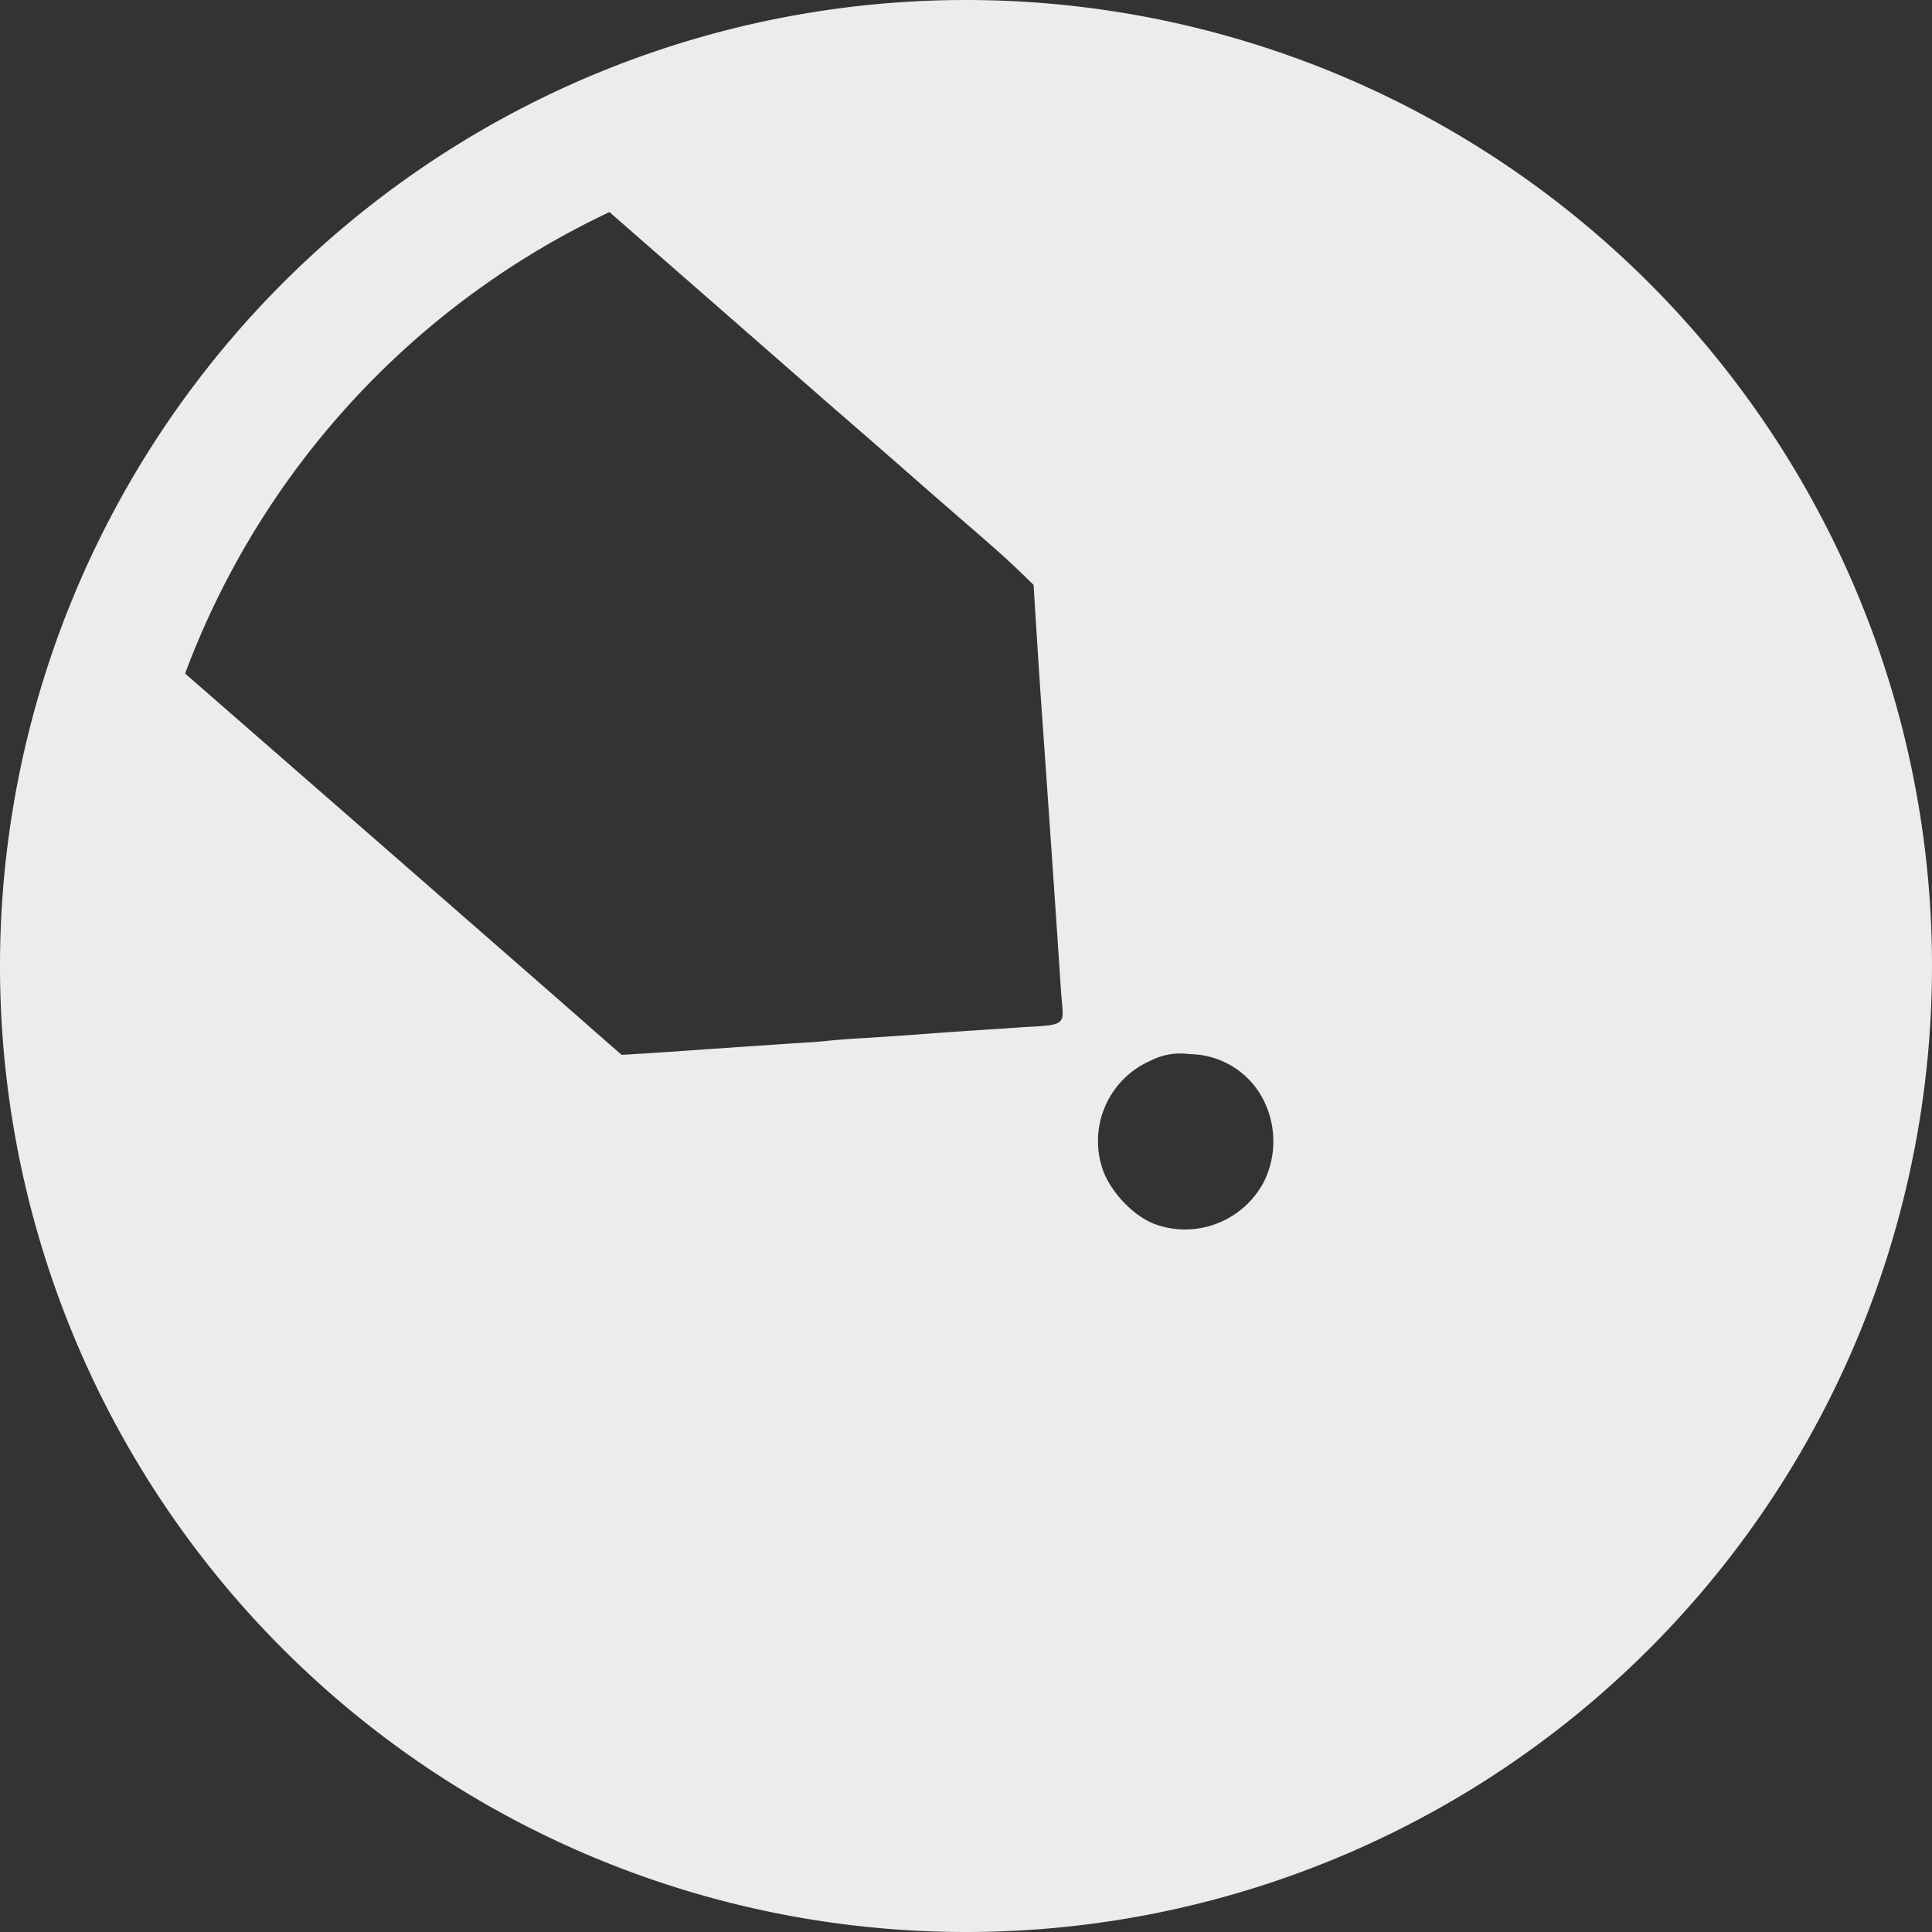 <svg width="16" height="16">
  <rect width="100%" height="100%" fill="#333333" stroke="none"/>
  <defs>
    <linearGradient id="com_github_Cogitri_gxi_svg__arrongin" x1="0%" x2="0%" y1="0%" y2="100%">
      <stop offset="0%" stop-color="#dd9b44"/>
      <stop offset="100%" stop-color="#ad6c16"/>
    </linearGradient>
    <linearGradient id="com_github_Cogitri_gxi_svg__aurora" x1="0%" x2="0%" y1="0%" y2="100%">
      <stop offset="0%" stop-color="#09d4df"/>
      <stop offset="100%" stop-color="#9269f4"/>
    </linearGradient>
    <linearGradient id="com_github_Cogitri_gxi_svg__cyberneon" x1="0%" x2="0%" y1="0%" y2="100%">
      <stop offset="0" stop-color="#0abdc6"/>
      <stop offset="1" stop-color="#ea00d9"/>
    </linearGradient>
    <linearGradient id="com_github_Cogitri_gxi_svg__fitdance" x1="0%" x2="0%" y1="0%" y2="100%">
      <stop offset="0%" stop-color="#1ad6ab"/>
      <stop offset="100%" stop-color="#329db6"/>
    </linearGradient>
    <linearGradient id="com_github_Cogitri_gxi_svg__oomox" x1="0%" x2="0%" y1="0%" y2="100%">
      <stop offset="0%" stop-color="#efefe7"/>
      <stop offset="100%" stop-color="#8f8f8b"/>
    </linearGradient>
    <linearGradient id="com_github_Cogitri_gxi_svg__rainblue" x1="0%" x2="0%" y1="0%" y2="100%">
      <stop offset="0%" stop-color="#00f260"/>
      <stop offset="100%" stop-color="#0575e6"/>
    </linearGradient>
    <linearGradient id="com_github_Cogitri_gxi_svg__sunrise" x1="0%" x2="0%" y1="0%" y2="100%">
      <stop offset="0%" stop-color="#ff8501"/>
      <stop offset="100%" stop-color="#ffcb01"/>
    </linearGradient>
    <linearGradient id="com_github_Cogitri_gxi_svg__telinkrin" x1="0%" x2="0%" y1="0%" y2="100%">
      <stop offset="0%" stop-color="#b2ced6"/>
      <stop offset="100%" stop-color="#6da5b7"/>
    </linearGradient>
    <linearGradient id="com_github_Cogitri_gxi_svg__60spsycho" x1="0%" x2="0%" y1="0%" y2="100%">
      <stop offset="0%" stop-color="#df5940"/>
      <stop offset="25%" stop-color="#d8d15f"/>
      <stop offset="50%" stop-color="#e9882a"/>
      <stop offset="100%" stop-color="#279362"/>
    </linearGradient>
    <linearGradient id="com_github_Cogitri_gxi_svg__90ssummer" x1="0%" x2="0%" y1="0%" y2="100%">
      <stop offset="0%" stop-color="#f618c7"/>
      <stop offset="20%" stop-color="#94ffab"/>
      <stop offset="50%" stop-color="#fbfd54"/>
      <stop offset="100%" stop-color="#0f83ae"/>
    </linearGradient>
    <style id="current-color-scheme" type="text/css">
      .com_github_Cogitri_gxi_svg__ColorScheme-Highlight{color:#5294e2}
    </style>
  </defs>
  <path fill="currentColor" fill-rule="evenodd" d="M16 8A8 8 0 1 1 0 8a8 8 0 0 1 16 0zM5.048 1.756a6.885 6.885 0 0 0-3.515 3.822 3945.765 3945.765 0 0 1 3.262 2.848l.002.002.143.126.208.182.145-.009c.08-.004.345-.022.59-.04l.681-.046c.131-.008.264-.017.295-.022a6.24 6.24 0 0 1 .296-.022c.131-.008.368-.024.524-.036.156-.012.453-.032.66-.045l.142-.01c.197-.01.277-.015.305-.056.02-.027.015-.07.009-.144l-.007-.079c-.04-.609-.086-1.28-.166-2.416-.018-.256-.038-.58-.047-.717l-.015-.25-.107-.104a7.374 7.374 0 0 0-.263-.24l-.098-.086-.003-.003c-.117-.1-.29-.251-.446-.387a112.743 112.743 0 0 0-.727-.634l-.82-.717-1.048-.916zm4.533 8.388c-.178-.06-.371-.254-.445-.448a.726.726 0 0 1 .393-.912.539.539 0 0 1 .324-.054.693.693 0 0 1 .626.412.757.757 0 0 1-.006.633.737.737 0 0 1-.892.369z" clip-rule="evenodd" color="#ececec"/>
</svg>
